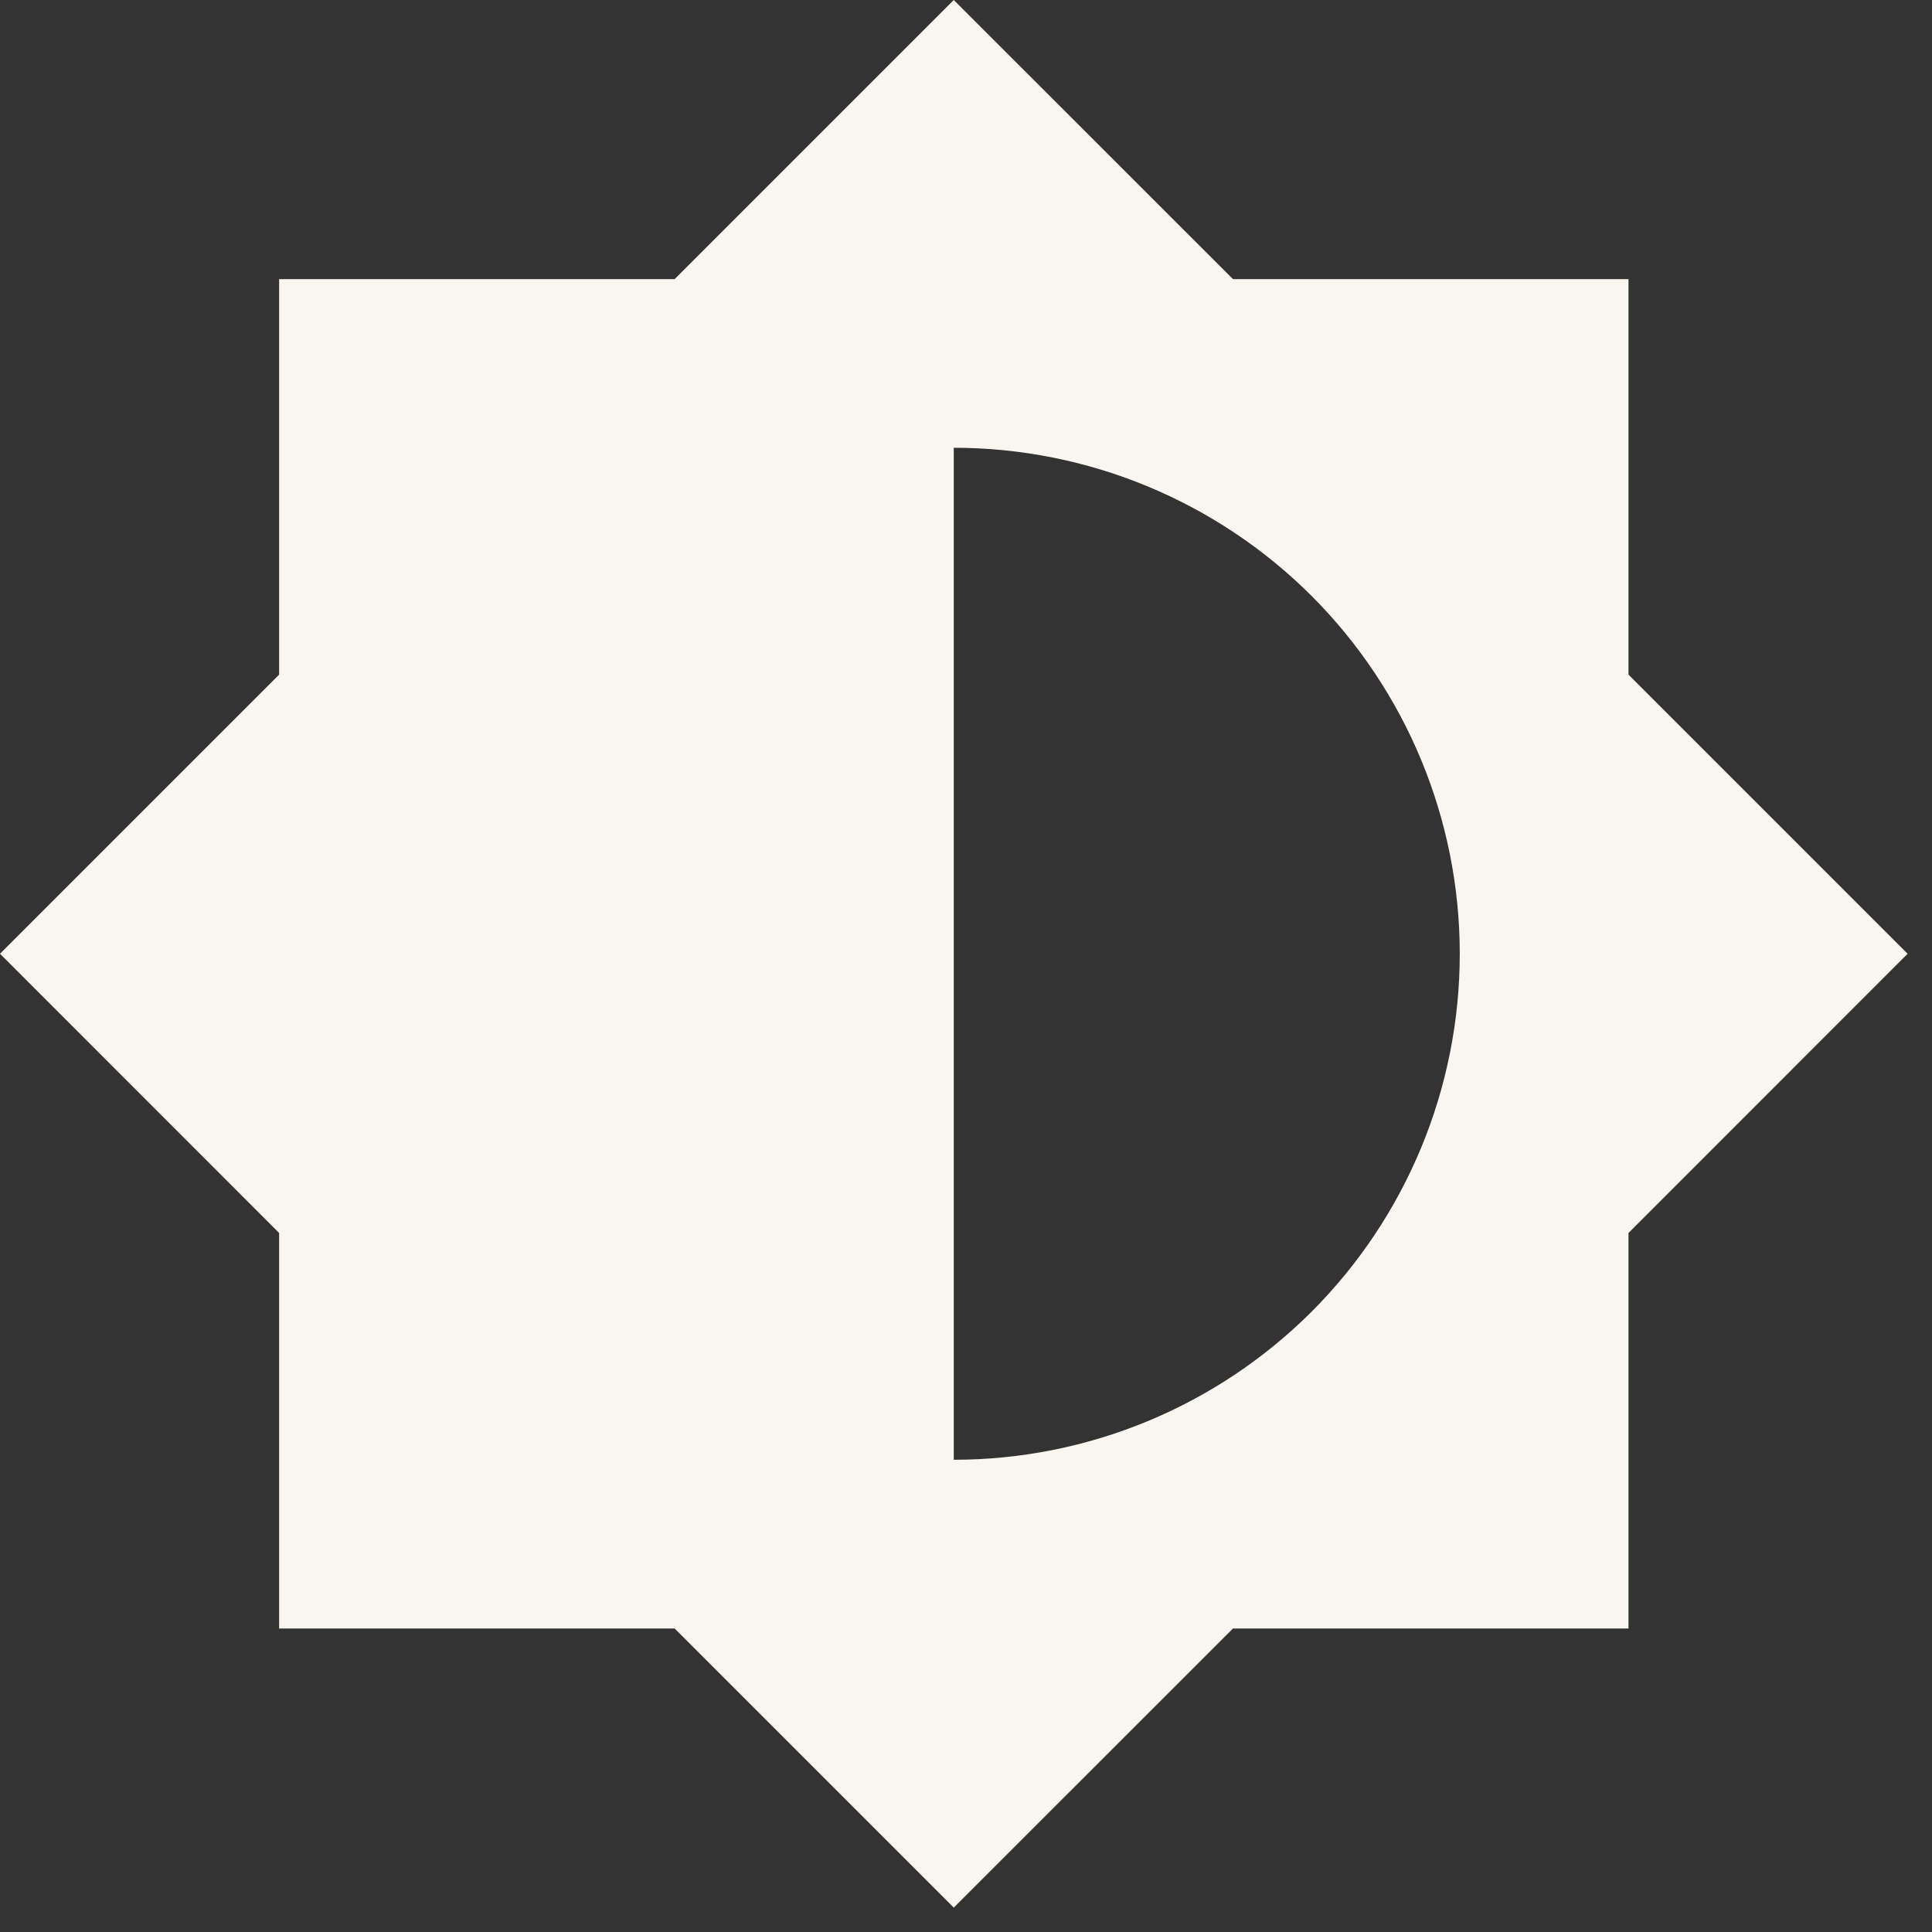 <svg width="21" height="21" viewBox="0 0 21 21" fill="none" xmlns="http://www.w3.org/2000/svg">
<rect x="0" y="0" width="21" height="21" fill="#333333" stroke="none"/>
<path d="M10.367 15.867V4.867C11.826 4.867 13.225 5.447 14.257 6.478C15.288 7.51 15.867 8.909 15.867 10.367C15.867 11.826 15.288 13.225 14.257 14.257C13.225 15.288 11.826 15.867 10.367 15.867ZM17.701 13.402L20.735 10.367L17.701 7.333V3.034H13.402L10.367 0L7.333 3.034H3.034V7.333L0 10.367L3.034 13.402V17.701H7.333L10.367 20.735L13.402 17.701H17.701V13.402Z" fill="#F9F6F0"/>
</svg>
